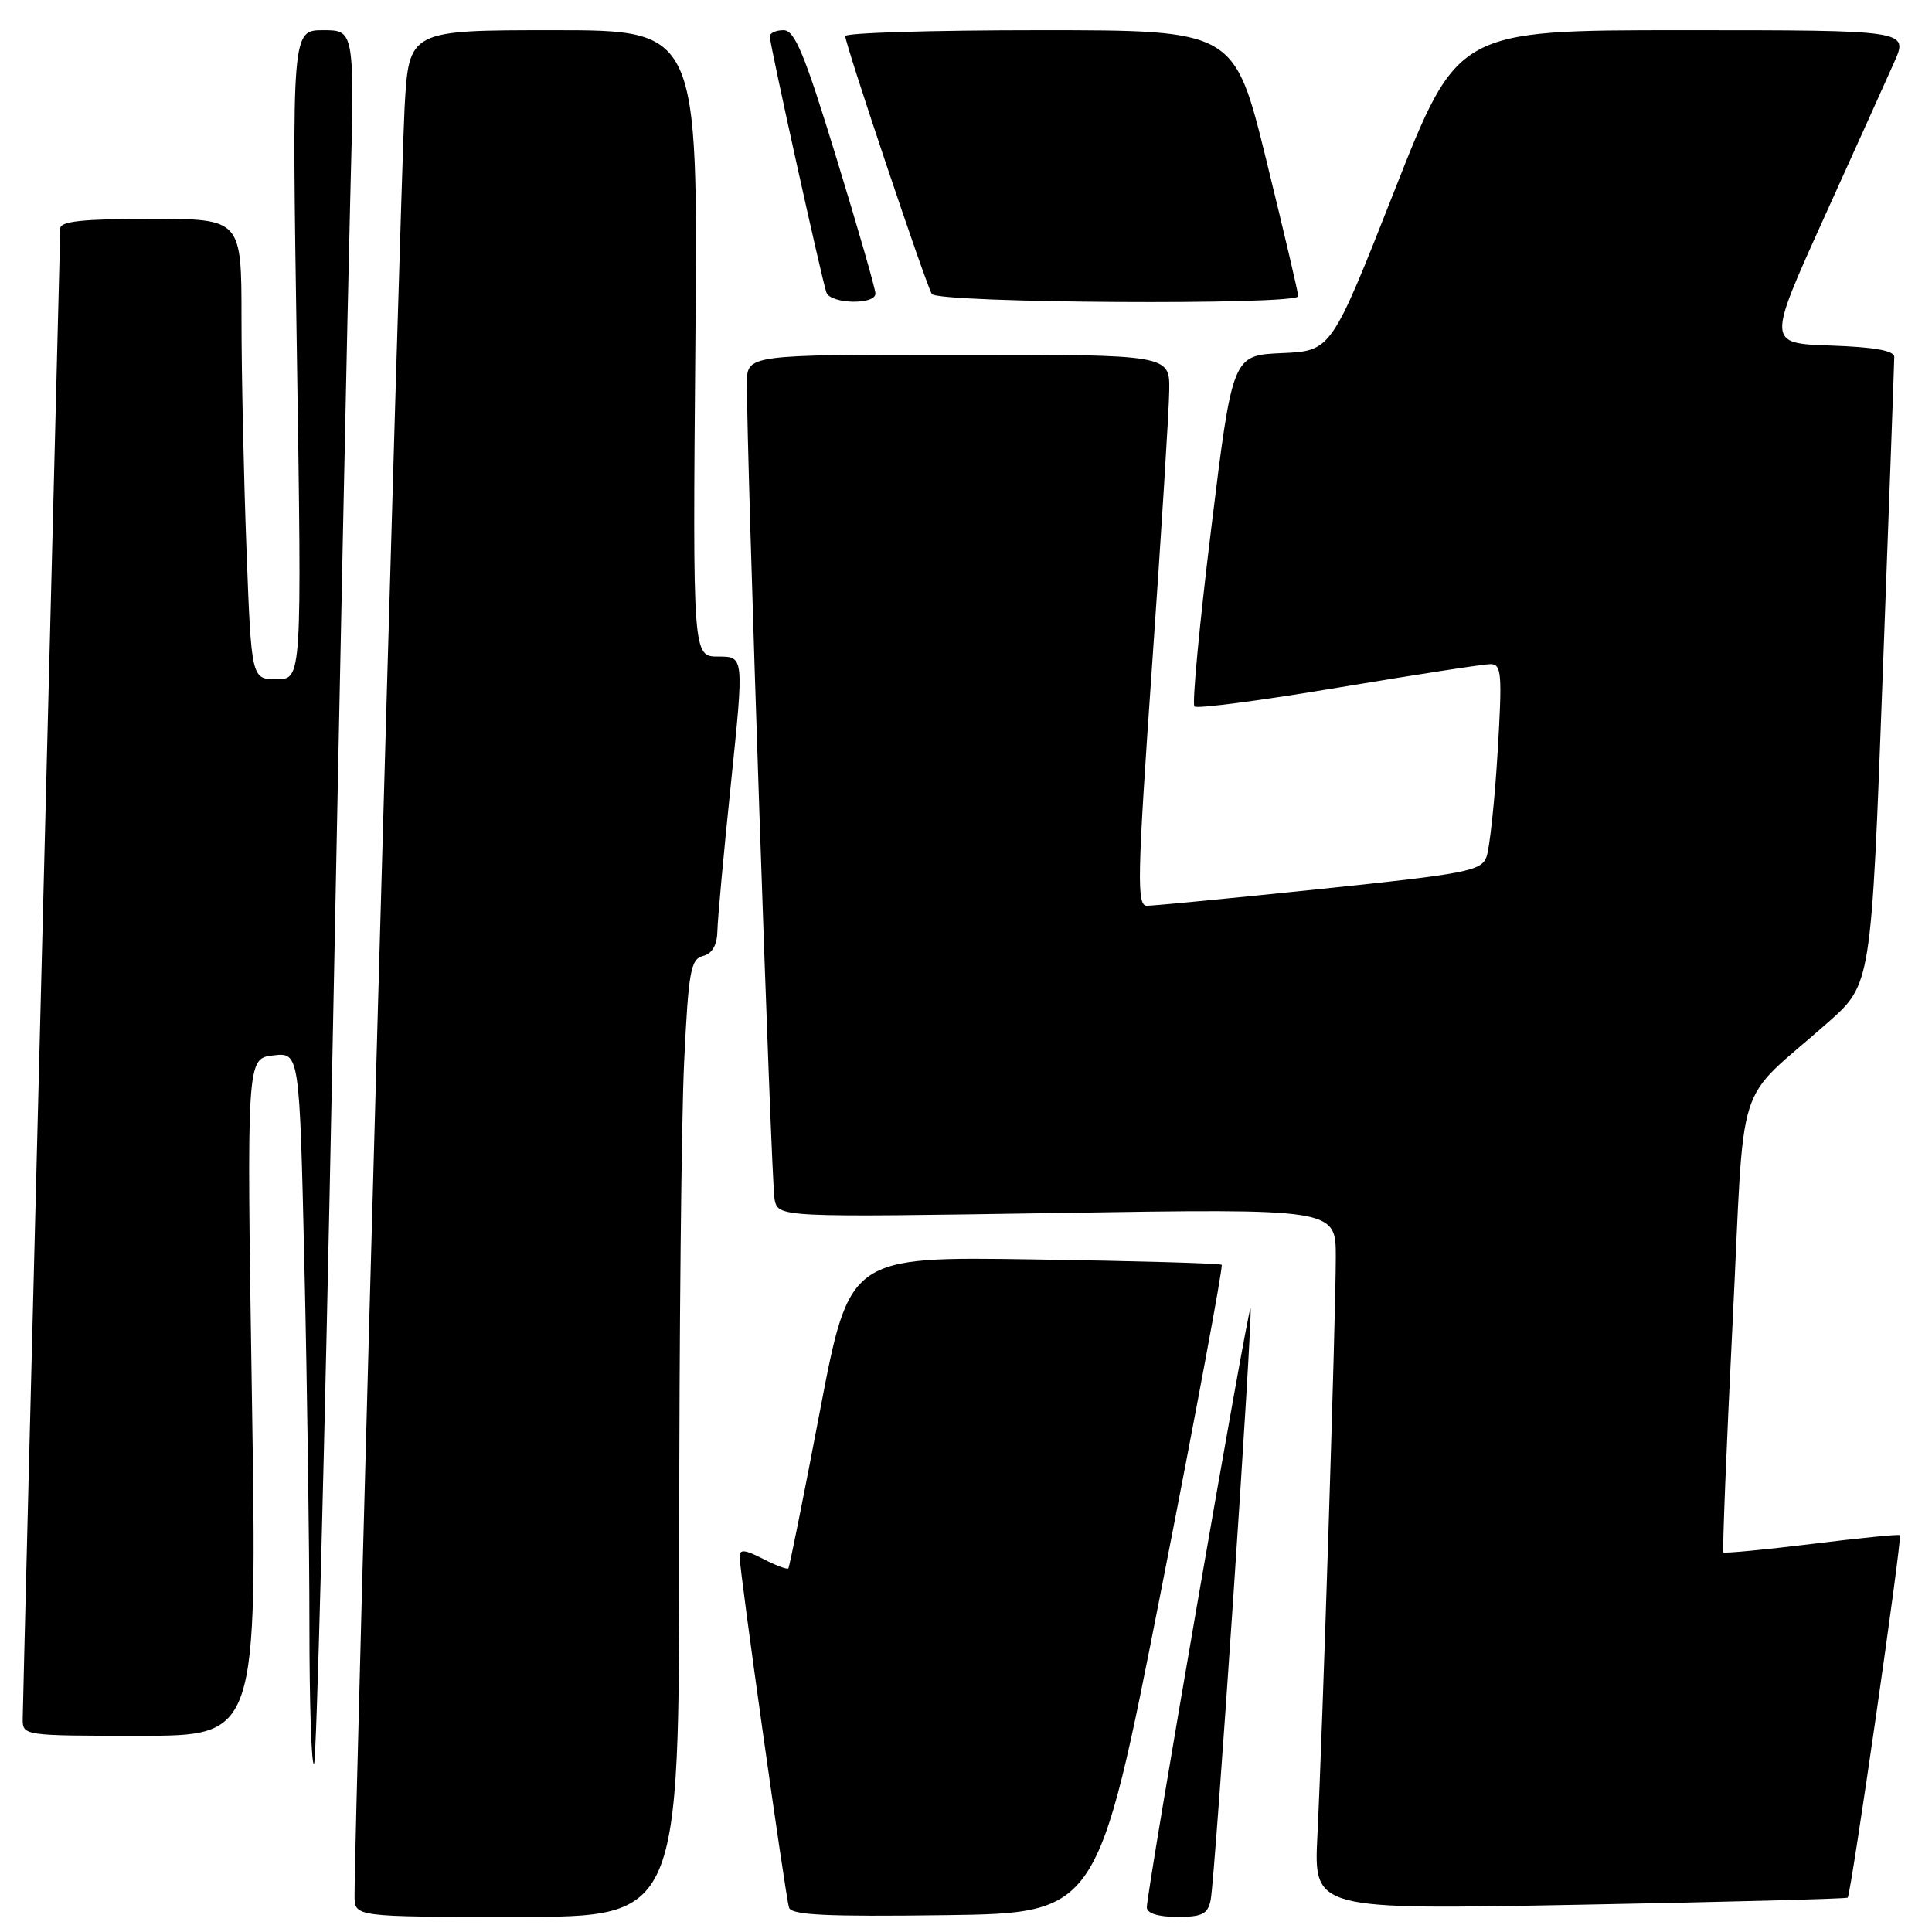 <?xml version="1.0" encoding="UTF-8" standalone="no"?>
<!DOCTYPE svg PUBLIC "-//W3C//DTD SVG 1.1//EN" "http://www.w3.org/Graphics/SVG/1.1/DTD/svg11.dtd" >
<svg xmlns="http://www.w3.org/2000/svg" xmlns:xlink="http://www.w3.org/1999/xlink" version="1.1" viewBox="0 0 256 256">
 <g >
 <path fill="currentColor"
d=" M 90.00 204.16 C 90.00 176.75 90.29 148.20 90.65 140.74 C 91.23 128.68 91.51 127.10 93.15 126.67 C 94.38 126.35 95.02 125.24 95.06 123.34 C 95.09 121.78 95.90 112.96 96.86 103.75 C 98.59 87.00 98.59 87.00 95.19 87.00 C 91.79 87.00 91.79 87.00 92.14 45.50 C 92.50 4.00 92.50 4.00 73.35 4.00 C 54.19 4.00 54.19 4.00 53.61 14.25 C 53.10 23.09 46.93 243.71 46.98 251.25 C 47.00 254.00 47.00 254.00 68.50 254.00 C 90.00 254.00 90.00 254.00 90.00 204.16 Z  M 153.86 210.71 C 158.48 187.18 162.09 167.77 161.88 167.59 C 161.67 167.40 150.49 167.08 137.02 166.88 C 112.55 166.50 112.55 166.50 108.64 187.00 C 106.49 198.28 104.61 207.65 104.46 207.82 C 104.31 208.00 102.79 207.43 101.09 206.55 C 98.75 205.34 98.00 205.26 98.00 206.22 C 97.99 208.08 104.07 251.26 104.55 252.77 C 104.86 253.76 109.52 253.98 125.21 253.77 C 145.46 253.50 145.46 253.50 153.86 210.71 Z  M 160.42 251.75 C 161.01 248.87 166.07 173.74 165.70 173.37 C 165.38 173.05 151.91 250.88 151.96 252.75 C 151.99 253.53 153.48 254.00 155.98 254.00 C 159.31 254.00 160.04 253.63 160.42 251.75 Z  M 244.83 251.45 C 245.26 251.09 252.08 203.75 251.75 203.42 C 251.61 203.28 246.36 203.80 240.07 204.58 C 233.79 205.35 228.52 205.85 228.36 205.70 C 228.21 205.54 228.75 191.93 229.57 175.46 C 231.26 141.45 229.62 146.63 242.25 135.45 C 247.95 130.40 247.95 130.40 249.47 89.45 C 250.31 66.93 251.00 47.96 251.00 47.29 C 251.00 46.46 248.35 45.99 242.59 45.79 C 234.17 45.50 234.17 45.50 241.63 29.00 C 245.74 19.93 249.95 10.59 250.99 8.25 C 252.89 4.00 252.89 4.00 223.02 4.00 C 193.15 4.00 193.15 4.00 184.78 25.25 C 176.41 46.50 176.41 46.50 169.86 46.79 C 163.31 47.08 163.31 47.08 160.49 70.05 C 158.94 82.68 157.94 93.28 158.27 93.61 C 158.60 93.94 167.19 92.81 177.36 91.10 C 187.54 89.40 196.60 88.00 197.50 88.00 C 198.97 88.00 199.07 89.23 198.44 99.75 C 198.05 106.21 197.38 112.42 196.97 113.54 C 196.27 115.41 194.38 115.78 174.85 117.81 C 163.11 119.03 152.81 120.02 151.97 120.02 C 150.61 120.00 150.68 116.46 152.65 88.25 C 153.87 70.79 154.90 54.36 154.93 51.75 C 155.00 47.00 155.00 47.00 127.00 47.00 C 99.00 47.00 99.00 47.00 98.97 50.75 C 98.91 59.61 102.19 156.72 102.63 158.91 C 103.12 161.31 103.12 161.31 140.06 160.73 C 177.00 160.14 177.00 160.14 177.00 166.56 C 177.00 174.23 175.25 229.39 174.56 243.28 C 174.08 253.06 174.08 253.06 209.29 252.39 C 228.66 252.03 244.65 251.60 244.83 251.45 Z  M 44.03 140.81 C 45.02 90.04 46.10 38.49 46.41 26.25 C 46.99 4.00 46.99 4.00 42.83 4.00 C 38.67 4.00 38.67 4.00 39.34 47.00 C 40.00 90.00 40.00 90.00 36.66 90.00 C 33.31 90.00 33.31 90.00 32.66 72.75 C 32.30 63.26 32.00 49.54 32.00 42.25 C 32.00 29.00 32.00 29.00 20.00 29.00 C 11.07 29.00 8.00 29.32 7.99 30.25 C 7.98 30.94 6.86 75.15 5.50 128.50 C 4.14 181.85 3.02 226.51 3.01 227.75 C 3.00 229.99 3.09 230.00 18.54 230.00 C 34.08 230.00 34.08 230.00 33.38 185.13 C 32.68 140.26 32.68 140.26 36.19 139.85 C 39.69 139.44 39.69 139.44 40.34 167.88 C 40.70 183.53 41.00 204.88 41.00 215.33 C 41.00 225.78 41.27 234.06 41.61 233.73 C 41.94 233.39 43.03 191.58 44.03 140.81 Z  M 116.00 38.90 C 116.00 38.29 113.67 30.19 110.82 20.90 C 106.60 7.11 105.31 4.00 103.82 4.00 C 102.82 4.00 102.00 4.37 102.00 4.83 C 102.00 5.86 108.89 37.01 109.50 38.75 C 110.04 40.29 116.00 40.43 116.00 38.90 Z  M 172.02 39.25 C 172.03 38.84 170.13 30.74 167.80 21.25 C 163.56 4.00 163.56 4.00 137.78 4.00 C 123.60 4.00 112.00 4.35 112.00 4.78 C 112.00 5.87 122.67 37.66 123.47 38.95 C 124.22 40.17 171.99 40.46 172.02 39.25 Z "/>
</g>
</svg>